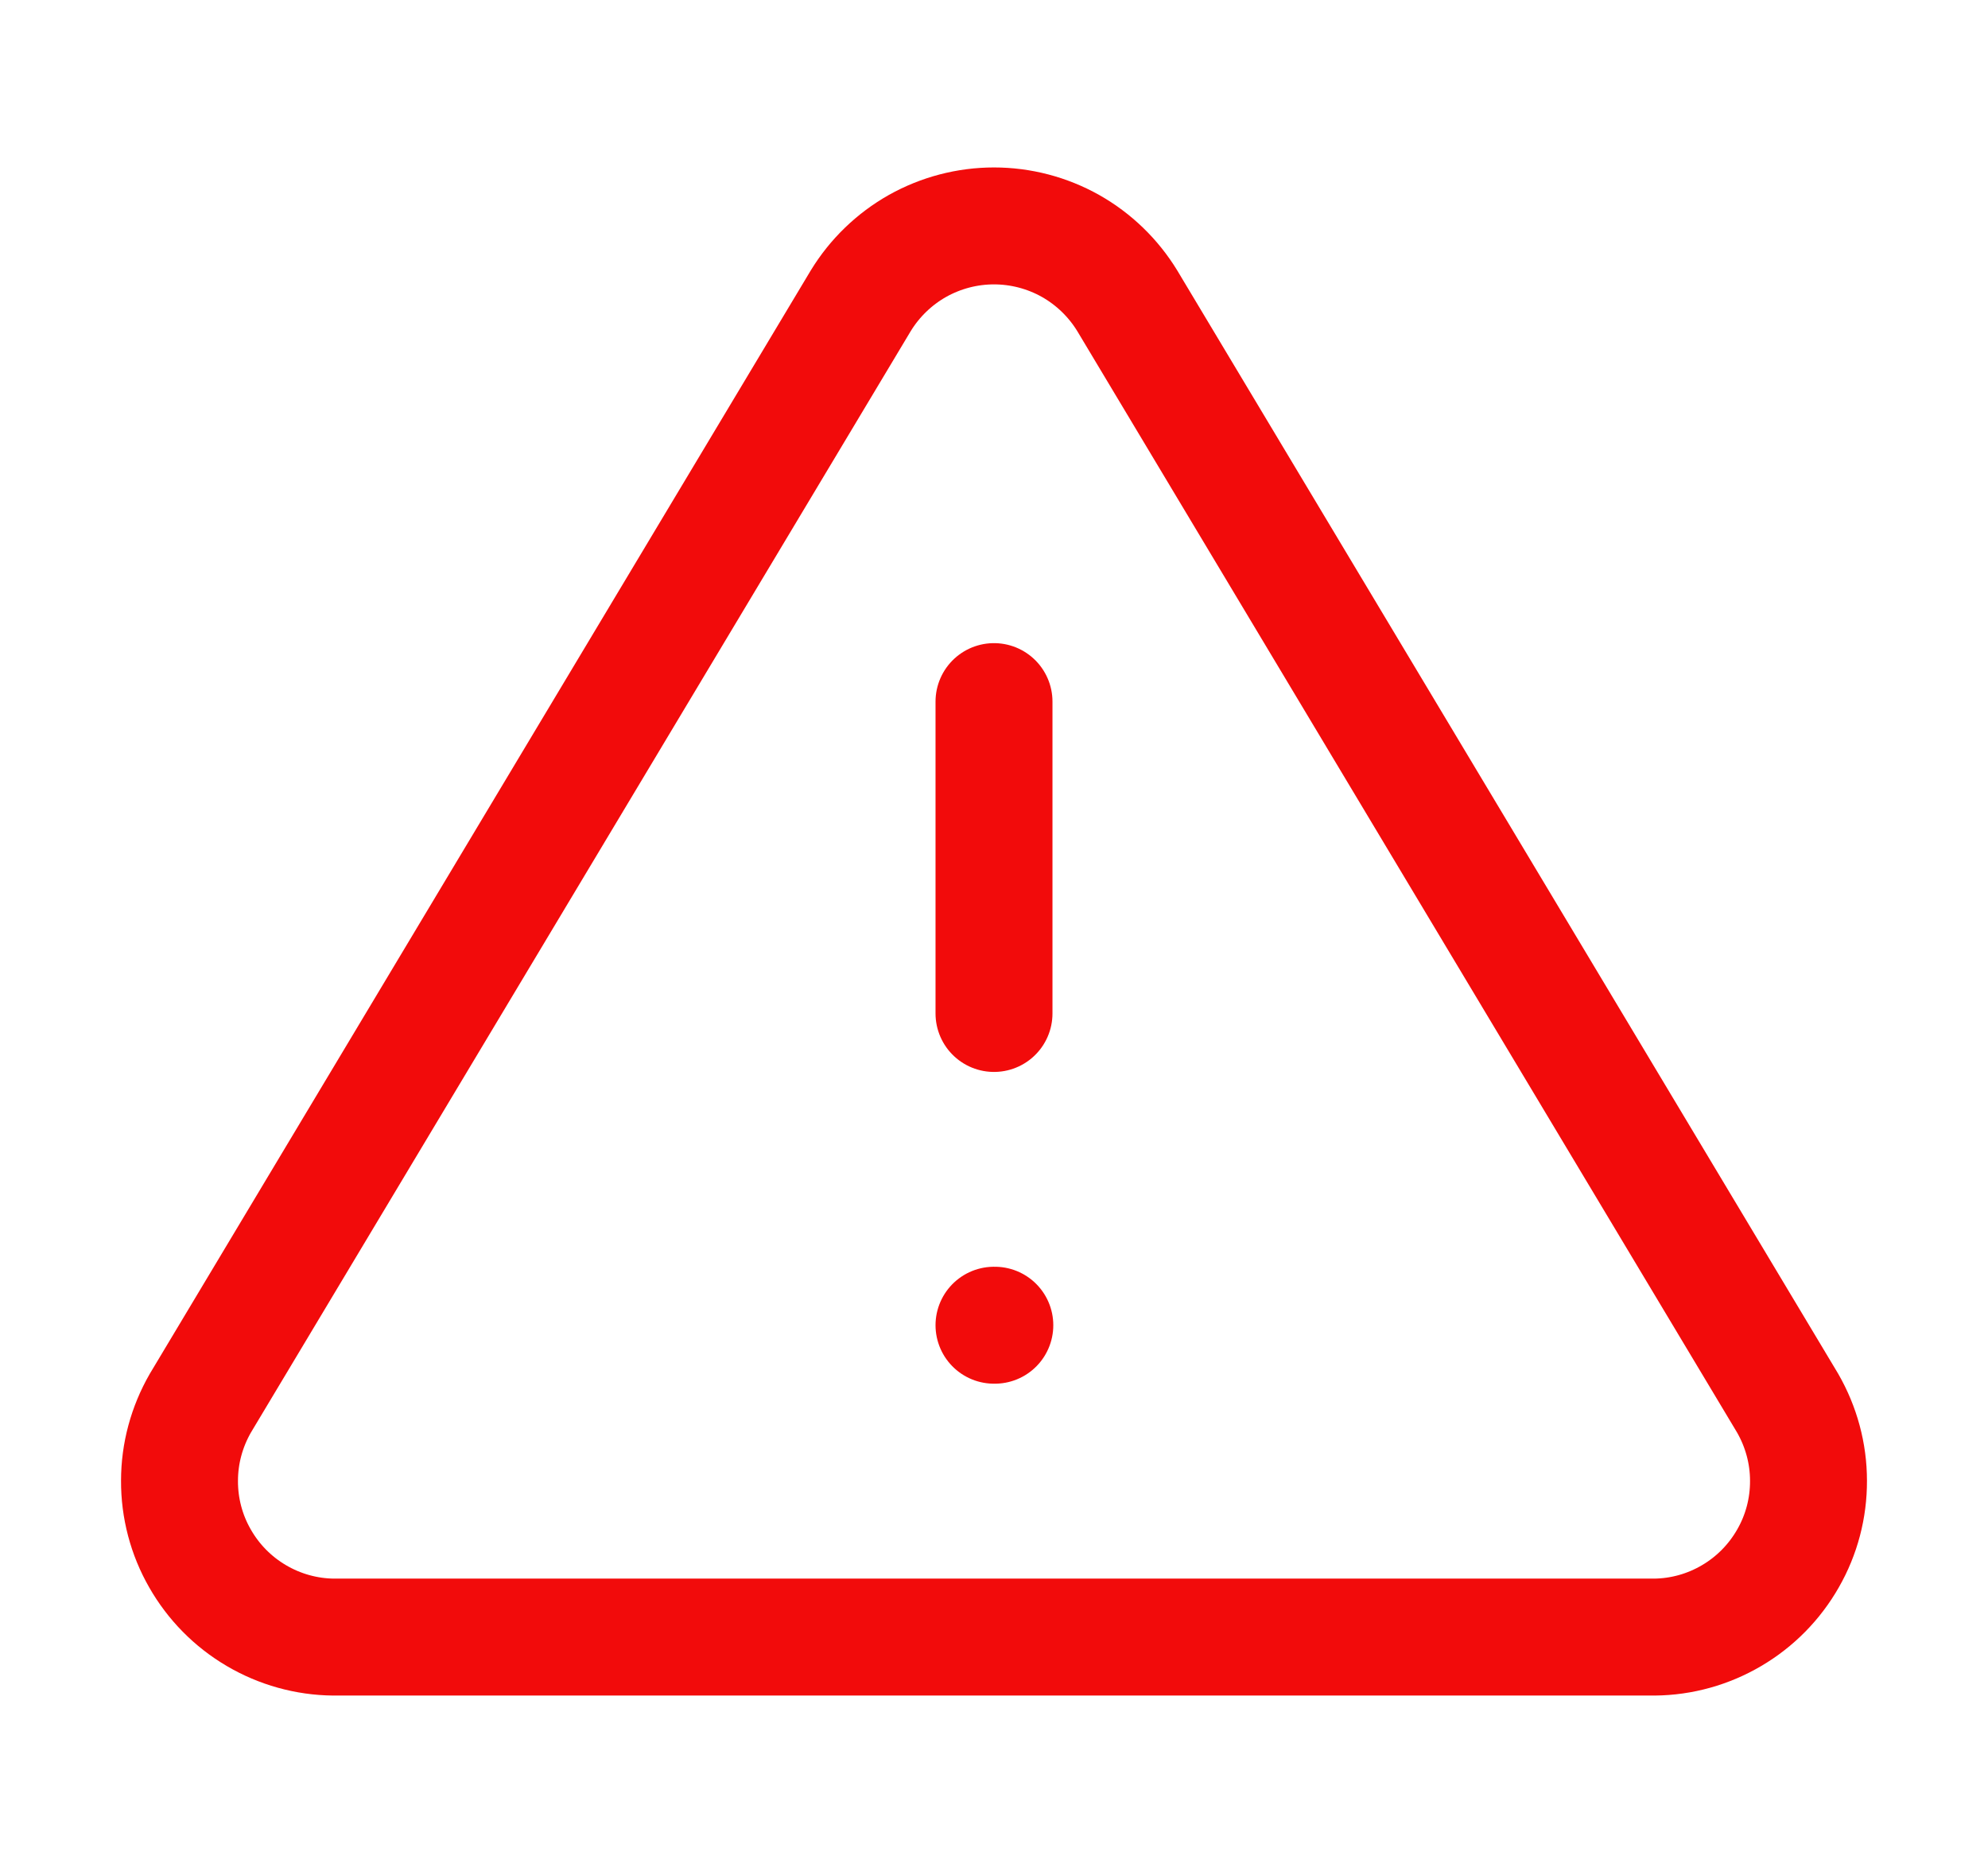 <svg width="17" height="16" viewBox="0 0 17 16" fill="none" xmlns="http://www.w3.org/2000/svg">
<path d="M7.36 2.573L1.713 12C1.597 12.202 1.535 12.43 1.535 12.663C1.534 12.896 1.594 13.125 1.71 13.327C1.825 13.529 1.991 13.698 2.192 13.816C2.392 13.934 2.621 13.998 2.853 14H14.147C14.38 13.998 14.608 13.934 14.808 13.816C15.009 13.698 15.175 13.529 15.29 13.327C15.406 13.125 15.466 12.896 15.465 12.663C15.465 12.43 15.403 12.202 15.287 12L9.64 2.573C9.521 2.378 9.354 2.216 9.154 2.103C8.954 1.991 8.729 1.932 8.5 1.932C8.271 1.932 8.046 1.991 7.846 2.103C7.646 2.216 7.479 2.378 7.36 2.573Z" stroke="#F20B0B" stroke-linecap="round" stroke-linejoin="round"/>
<path d="M8.5 6V8.667" stroke="#F20B0B" stroke-linecap="round" stroke-linejoin="round"/>
<path d="M8.5 11.333H8.507" stroke="#F20B0B" stroke-linecap="round" stroke-linejoin="round"/>
</svg>

